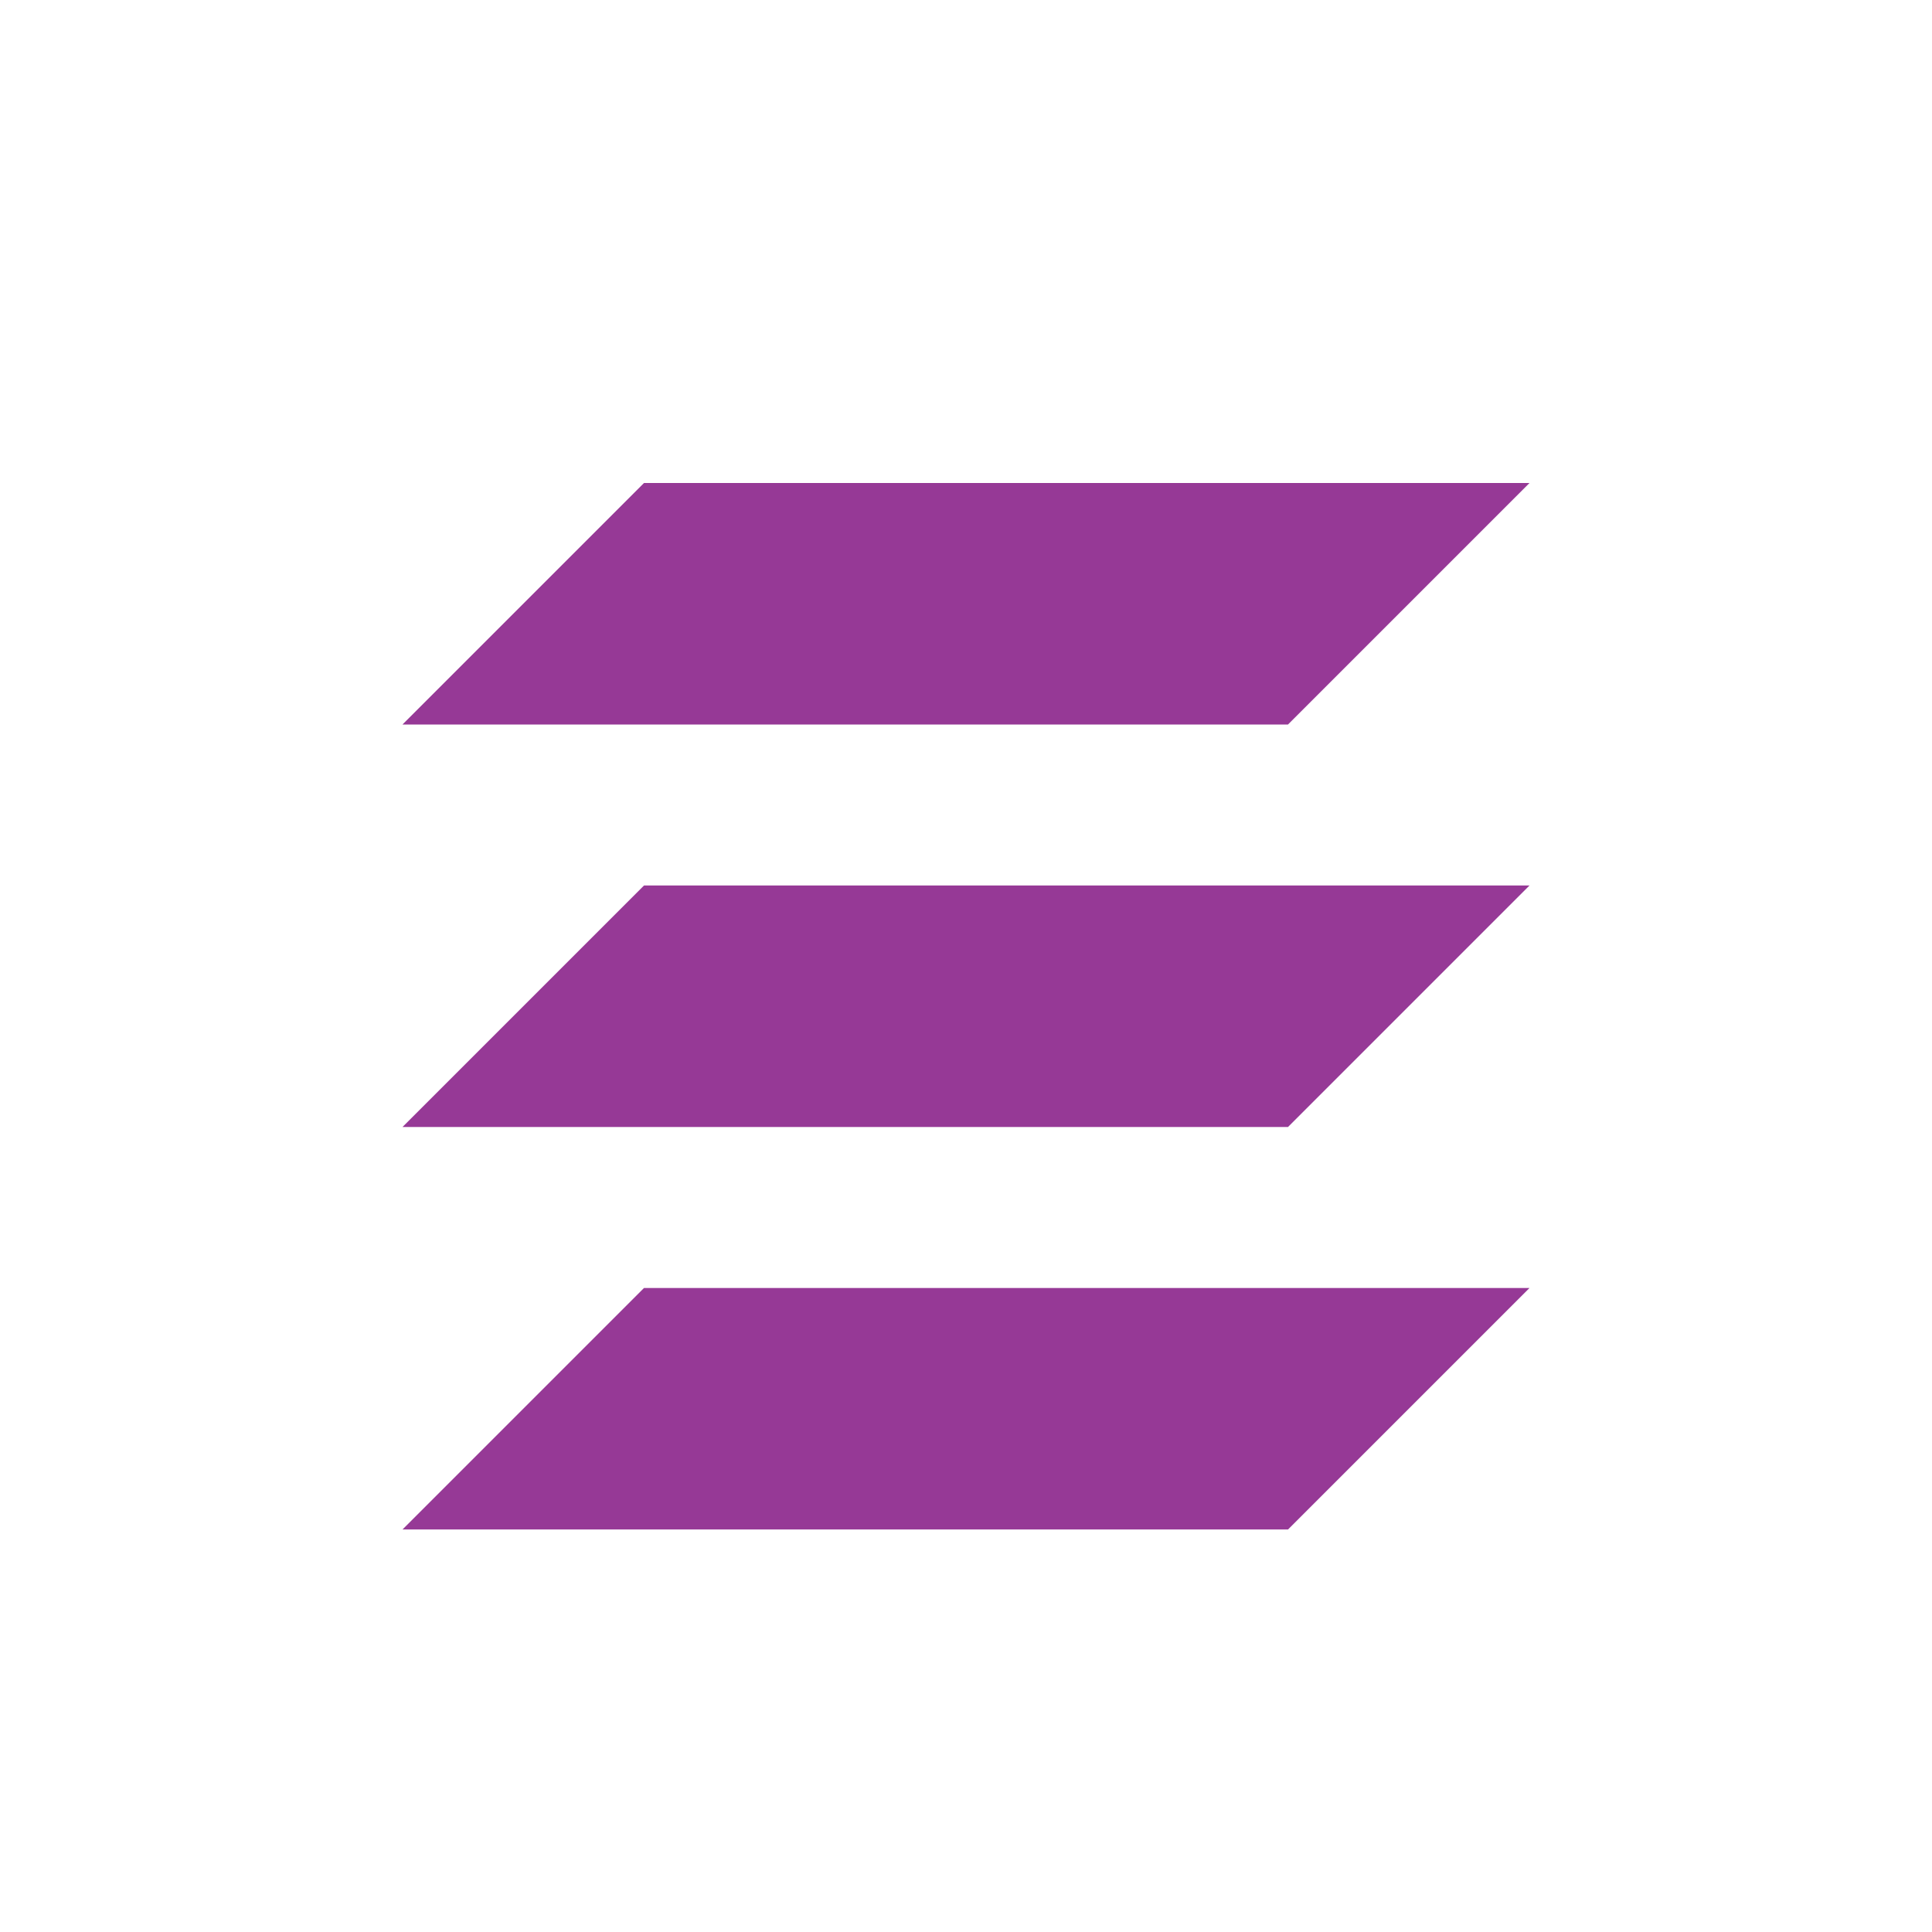 <svg xmlns="http://www.w3.org/2000/svg" width="24" height="24"><defs><style id="current-color-scheme"></style></defs><path d="M8 6L5 9h11l3-3H8zm0 5l-3 3h11l3-3H8zm0 5l-3 3h11l3-3H8z" fill="currentColor" color="#963996"/></svg>
